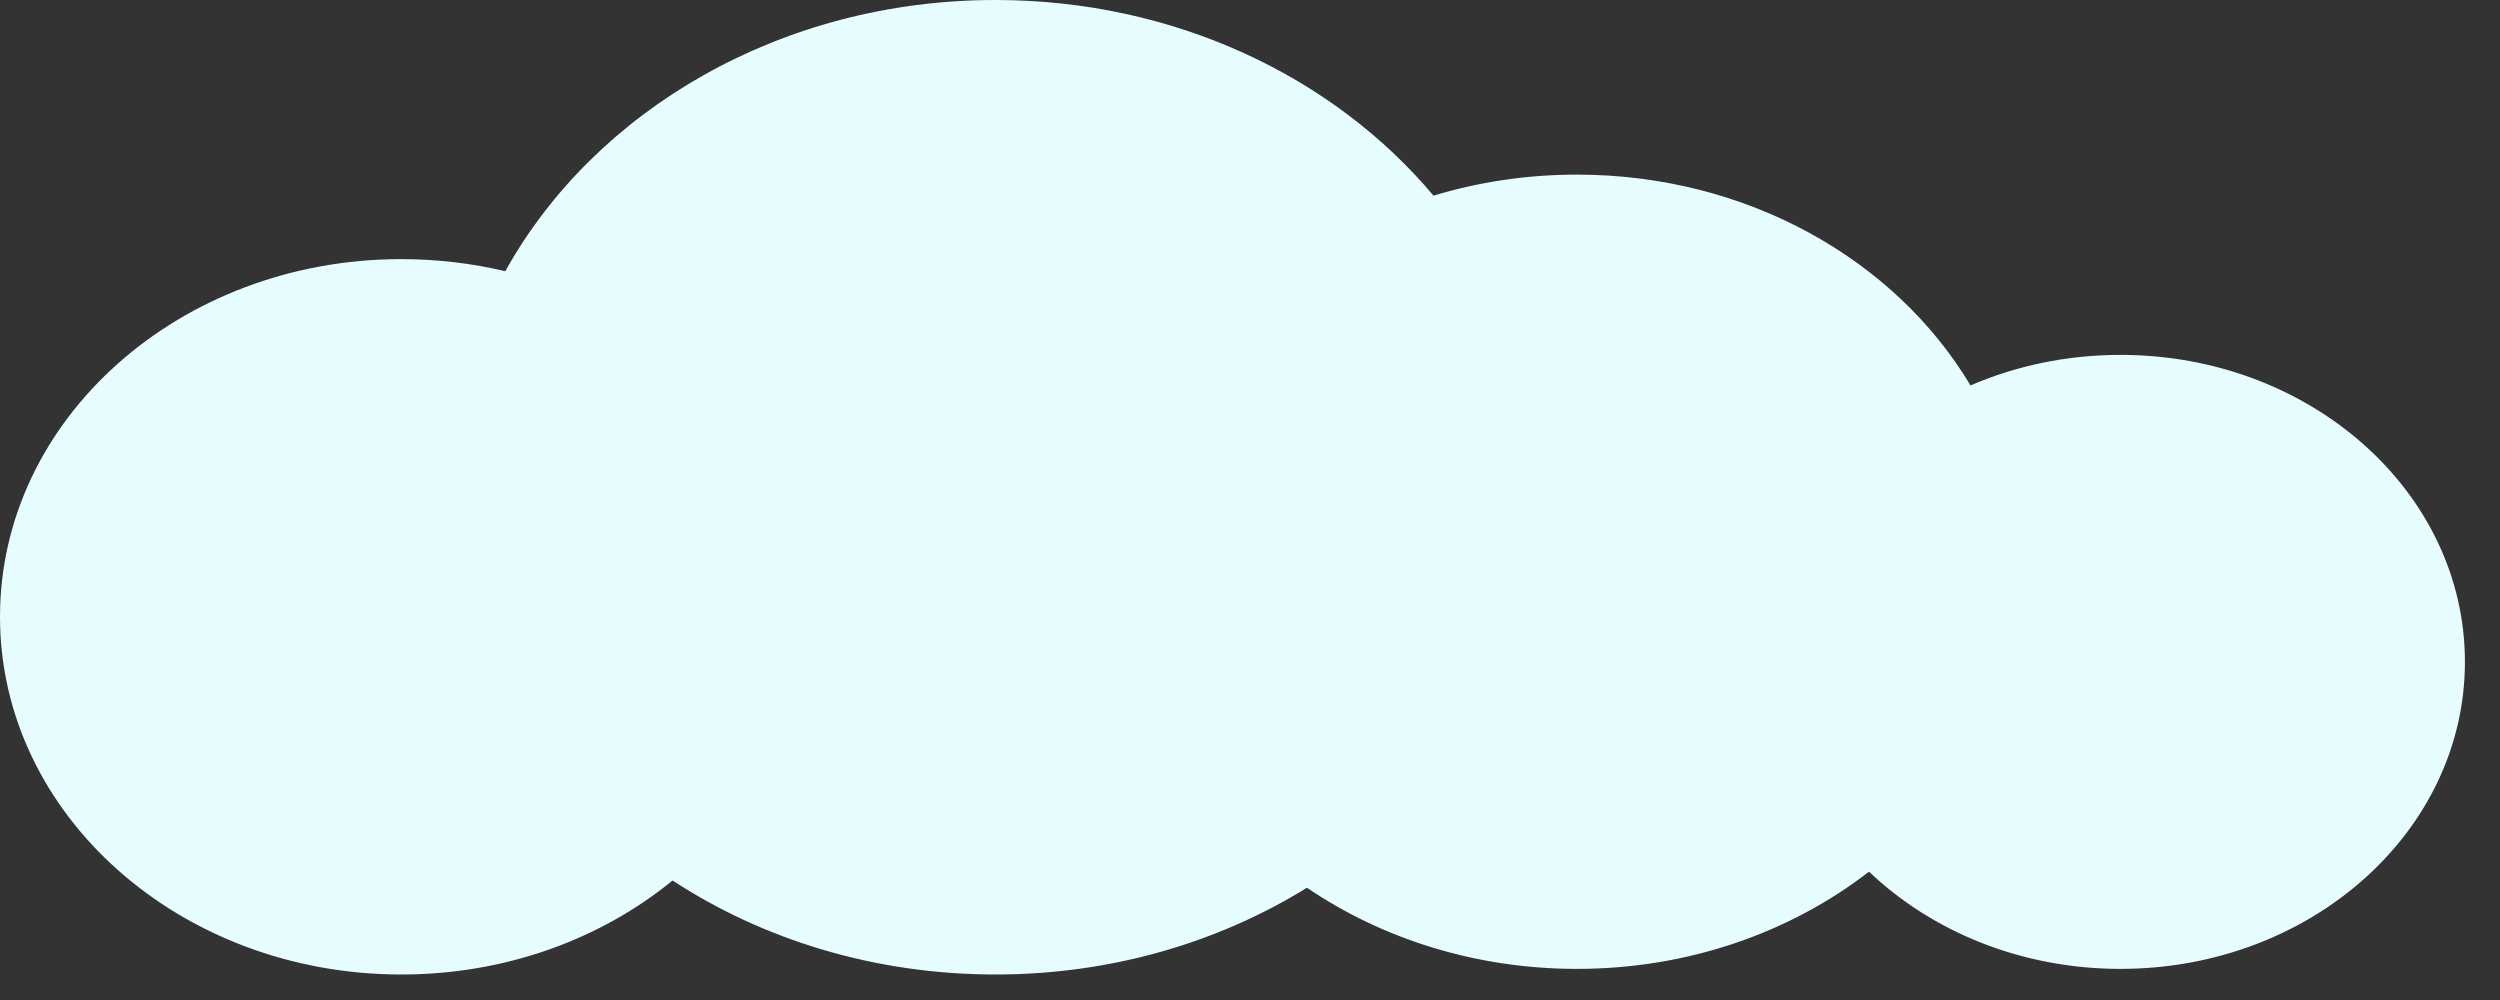 <svg width="65" height="26" viewBox="0 0 65 26" fill="none" xmlns="http://www.w3.org/2000/svg">
<rect x="0" y="0" width="65" height="26" fill="#333333" stroke="none"/>
<path fill-rule="evenodd" clip-rule="evenodd" d="M25.882 25.337C28.892 25.337 31.683 24.503 33.981 23.081C35.929 24.405 38.362 25.191 41 25.191C43.905 25.191 46.56 24.238 48.594 22.663C50.228 24.219 52.553 25.191 55.132 25.191C60.078 25.191 64.088 21.617 64.088 17.209C64.088 12.8 60.078 9.227 55.132 9.227C53.735 9.227 52.412 9.512 51.233 10.021C49.286 6.76 45.434 4.54 41 4.54C39.696 4.54 38.441 4.732 37.271 5.087C34.679 1.999 30.542 -5.68246e-05 25.882 -5.68246e-05C20.295 -5.68246e-05 15.46 2.873 13.137 7.052C12.275 6.847 11.37 6.737 10.435 6.737C4.672 6.737 0 10.901 0 16.037C0 21.174 4.672 25.337 10.435 25.337C13.154 25.337 15.63 24.411 17.487 22.893C19.839 24.43 22.742 25.337 25.882 25.337Z" fill="#E6FCFF"/>
</svg>
